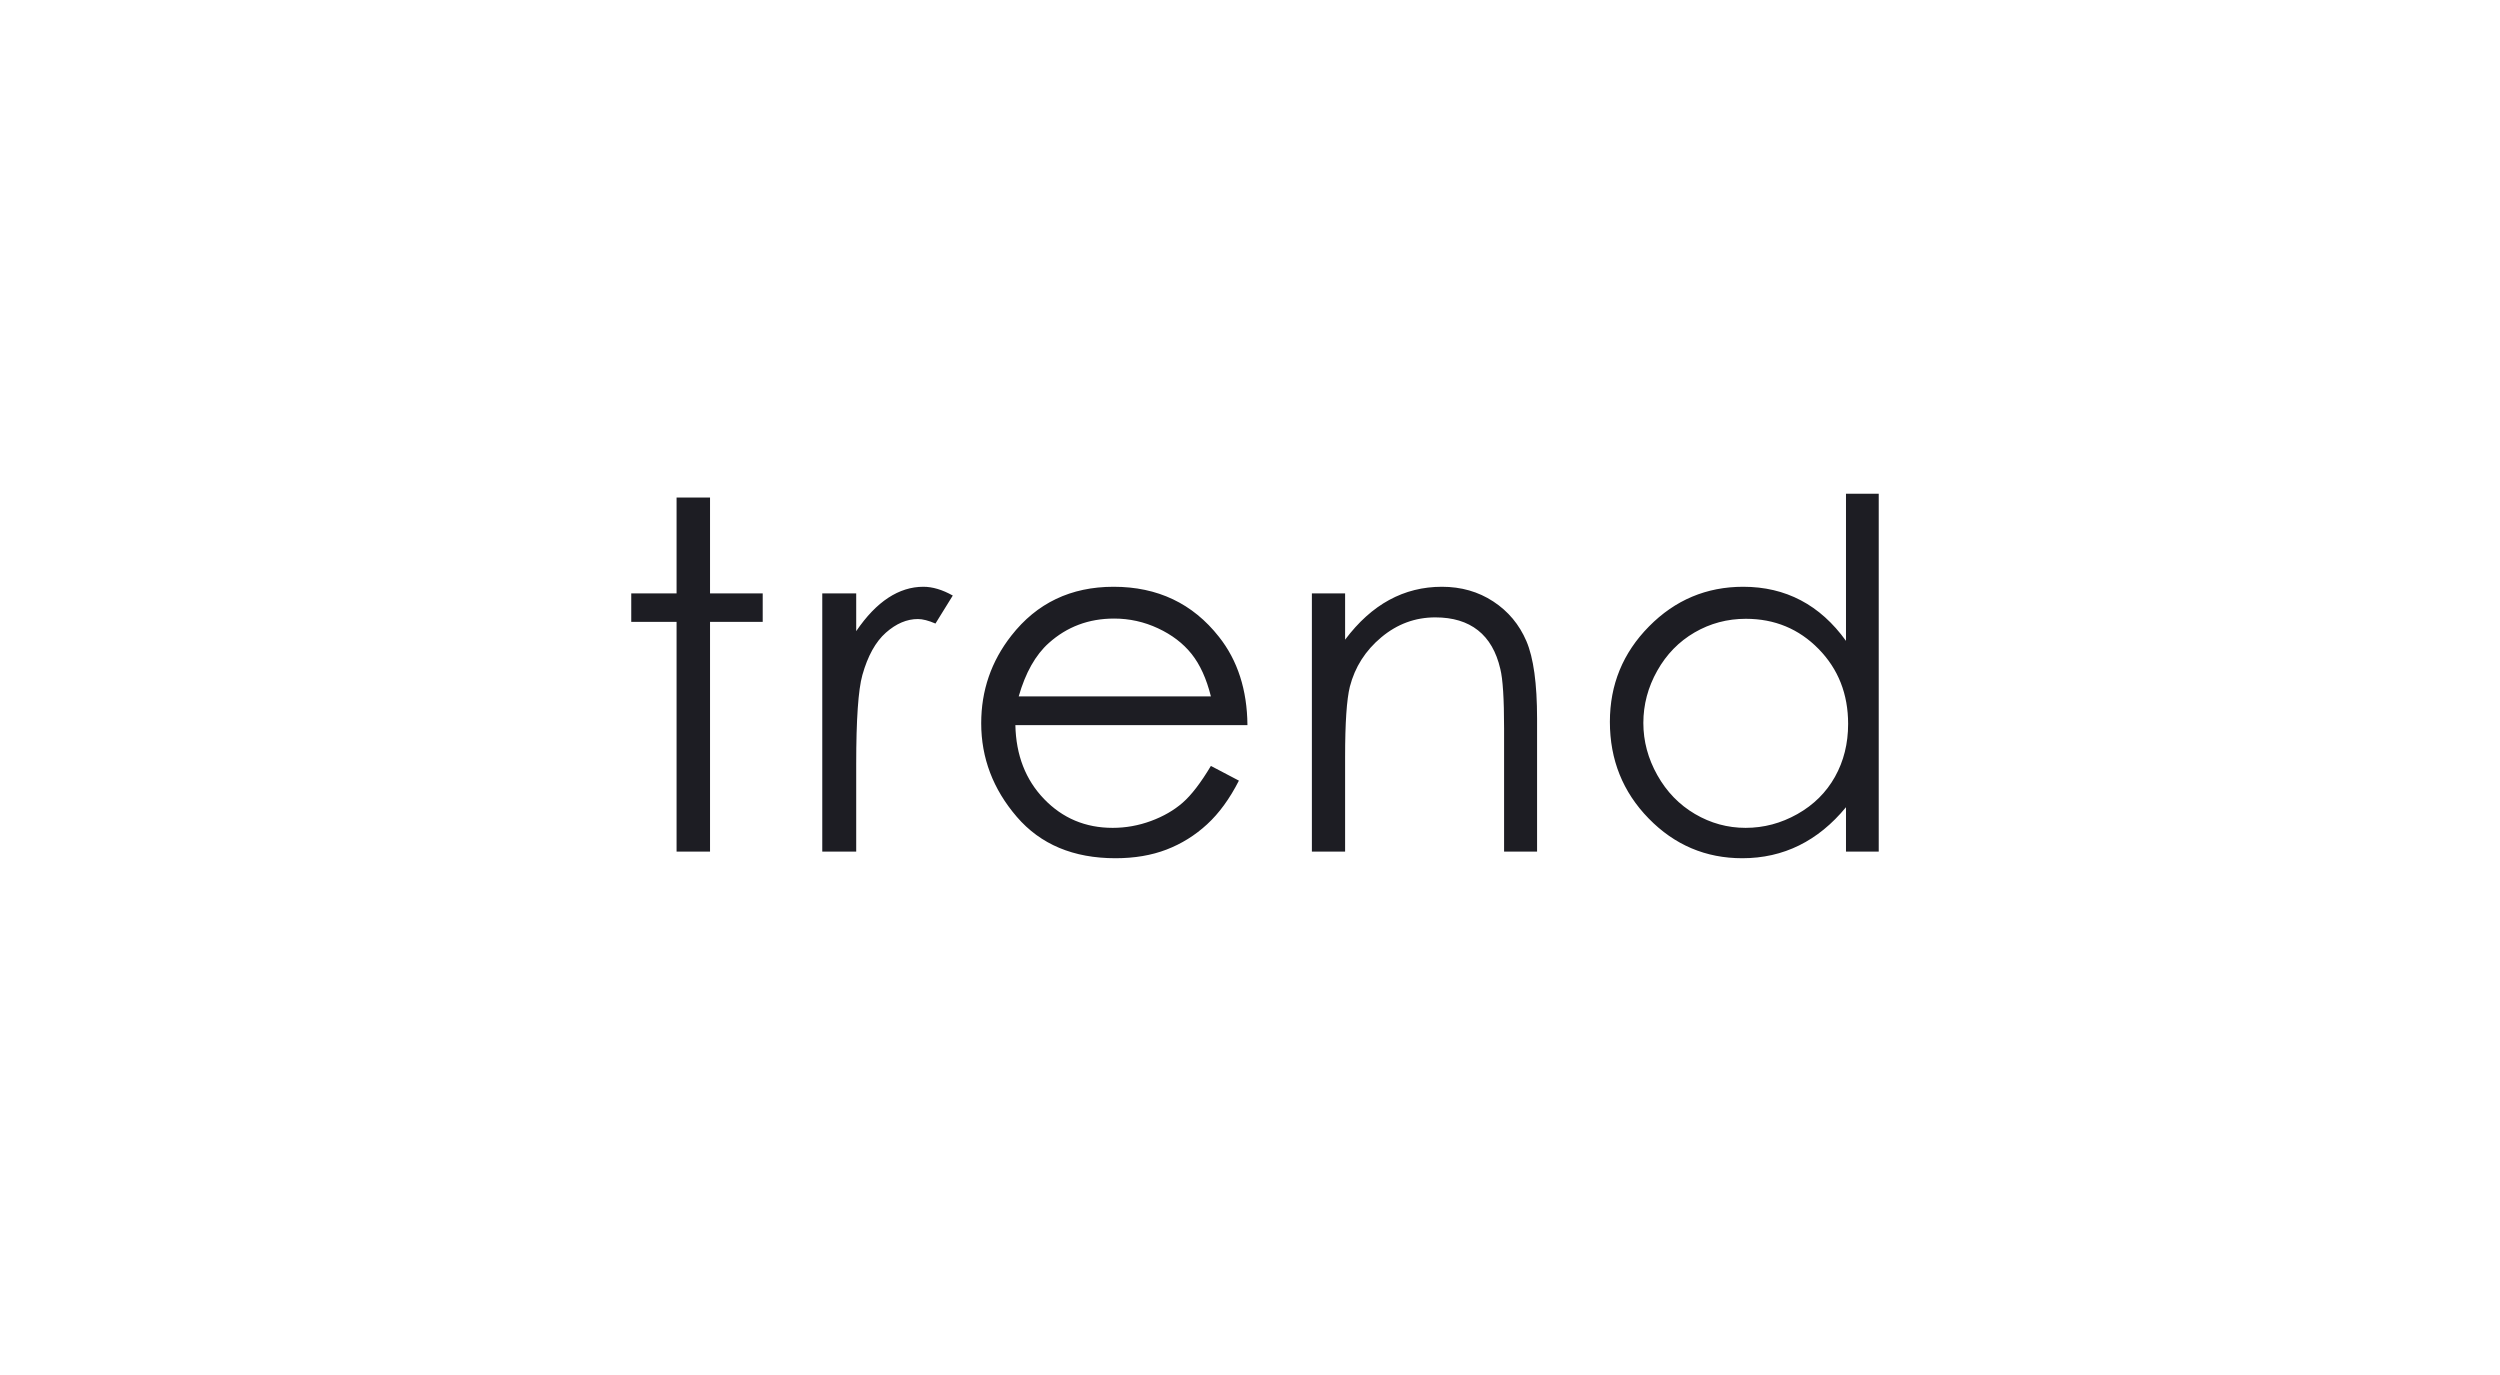 <svg width="400" height="220" viewBox="0 0 400 220" fill="none" xmlns="http://www.w3.org/2000/svg">
<path d="M113.605 136.254V99.502H122.033V94.946H113.605V79.608H108.252V94.946H101V99.502H108.252V136.254H113.605ZM136.993 136.254V122.282C136.993 115.119 137.322 110.36 137.98 108.006C138.84 104.944 140.093 102.685 141.739 101.229C143.384 99.774 145.092 99.046 146.864 99.046C147.623 99.046 148.56 99.287 149.674 99.768L152.445 95.288C150.775 94.351 149.205 93.883 147.737 93.883C145.788 93.883 143.915 94.471 142.118 95.648C140.321 96.825 138.613 98.603 136.993 100.983V94.946H131.563V136.254H136.993ZM178.482 137.317C181.519 137.317 184.24 136.855 186.645 135.931C189.049 135.007 191.213 133.659 193.137 131.887C195.061 130.116 196.756 127.787 198.225 124.902L193.744 122.548C192.125 125.256 190.619 127.218 189.226 128.432C187.834 129.647 186.145 130.622 184.158 131.356C182.171 132.09 180.127 132.457 178.026 132.457C173.673 132.457 170.015 130.919 167.054 127.844C164.093 124.769 162.561 120.826 162.46 116.017H199.591C199.541 110.373 198.022 105.665 195.035 101.894C190.834 96.553 185.215 93.883 178.178 93.883C171.344 93.883 165.89 96.49 161.815 101.704C158.6 105.804 156.993 110.474 156.993 115.714C156.993 121.282 158.891 126.275 162.688 130.691C166.484 135.108 171.749 137.317 178.482 137.317ZM193.744 111.423H162.992C164.08 107.627 165.687 104.779 167.813 102.881C170.724 100.274 174.204 98.97 178.254 98.97C180.709 98.97 183.051 99.489 185.278 100.527C187.505 101.565 189.296 102.932 190.65 104.627C192.004 106.323 193.036 108.589 193.744 111.423ZM215.217 136.254V121.105C215.217 115.663 215.47 111.917 215.976 109.867C216.786 106.728 218.463 104.096 221.007 101.97C223.55 99.844 226.429 98.781 229.644 98.781C232.454 98.781 234.732 99.47 236.478 100.85C238.224 102.229 239.414 104.286 240.047 107.019C240.452 108.614 240.654 111.79 240.654 116.549V136.254H245.932V114.992C245.932 109.373 245.362 105.235 244.223 102.577C243.084 99.92 241.319 97.806 238.927 96.237C236.535 94.668 233.795 93.883 230.707 93.883C227.67 93.883 224.86 94.585 222.278 95.99C219.697 97.395 217.343 99.515 215.217 102.349V94.946H209.901V136.254H215.217ZM278.767 137.317C282.057 137.317 285.088 136.633 287.86 135.266C290.631 133.9 293.131 131.862 295.358 129.154V136.254H300.597V79H295.358V102.539C293.282 99.654 290.872 97.49 288.125 96.047C285.379 94.604 282.31 93.883 278.918 93.883C273.046 93.883 268.022 95.996 263.846 100.223C259.669 104.45 257.581 109.538 257.581 115.486C257.581 121.561 259.65 126.718 263.789 130.957C267.927 135.197 272.92 137.317 278.767 137.317ZM279.298 132.457C276.413 132.457 273.711 131.717 271.192 130.236C268.674 128.755 266.668 126.686 265.175 124.028C263.681 121.371 262.935 118.586 262.935 115.676C262.935 112.74 263.675 109.955 265.156 107.323C266.636 104.691 268.63 102.647 271.135 101.191C273.641 99.736 276.375 99.008 279.336 99.008C283.943 99.008 287.822 100.616 290.973 103.83C294.124 107.045 295.7 111.044 295.7 115.828C295.7 118.966 294.997 121.788 293.593 124.294C292.188 126.8 290.182 128.787 287.575 130.255C284.968 131.723 282.209 132.457 279.298 132.457Z" fill="#1D1D23"/>
</svg>
